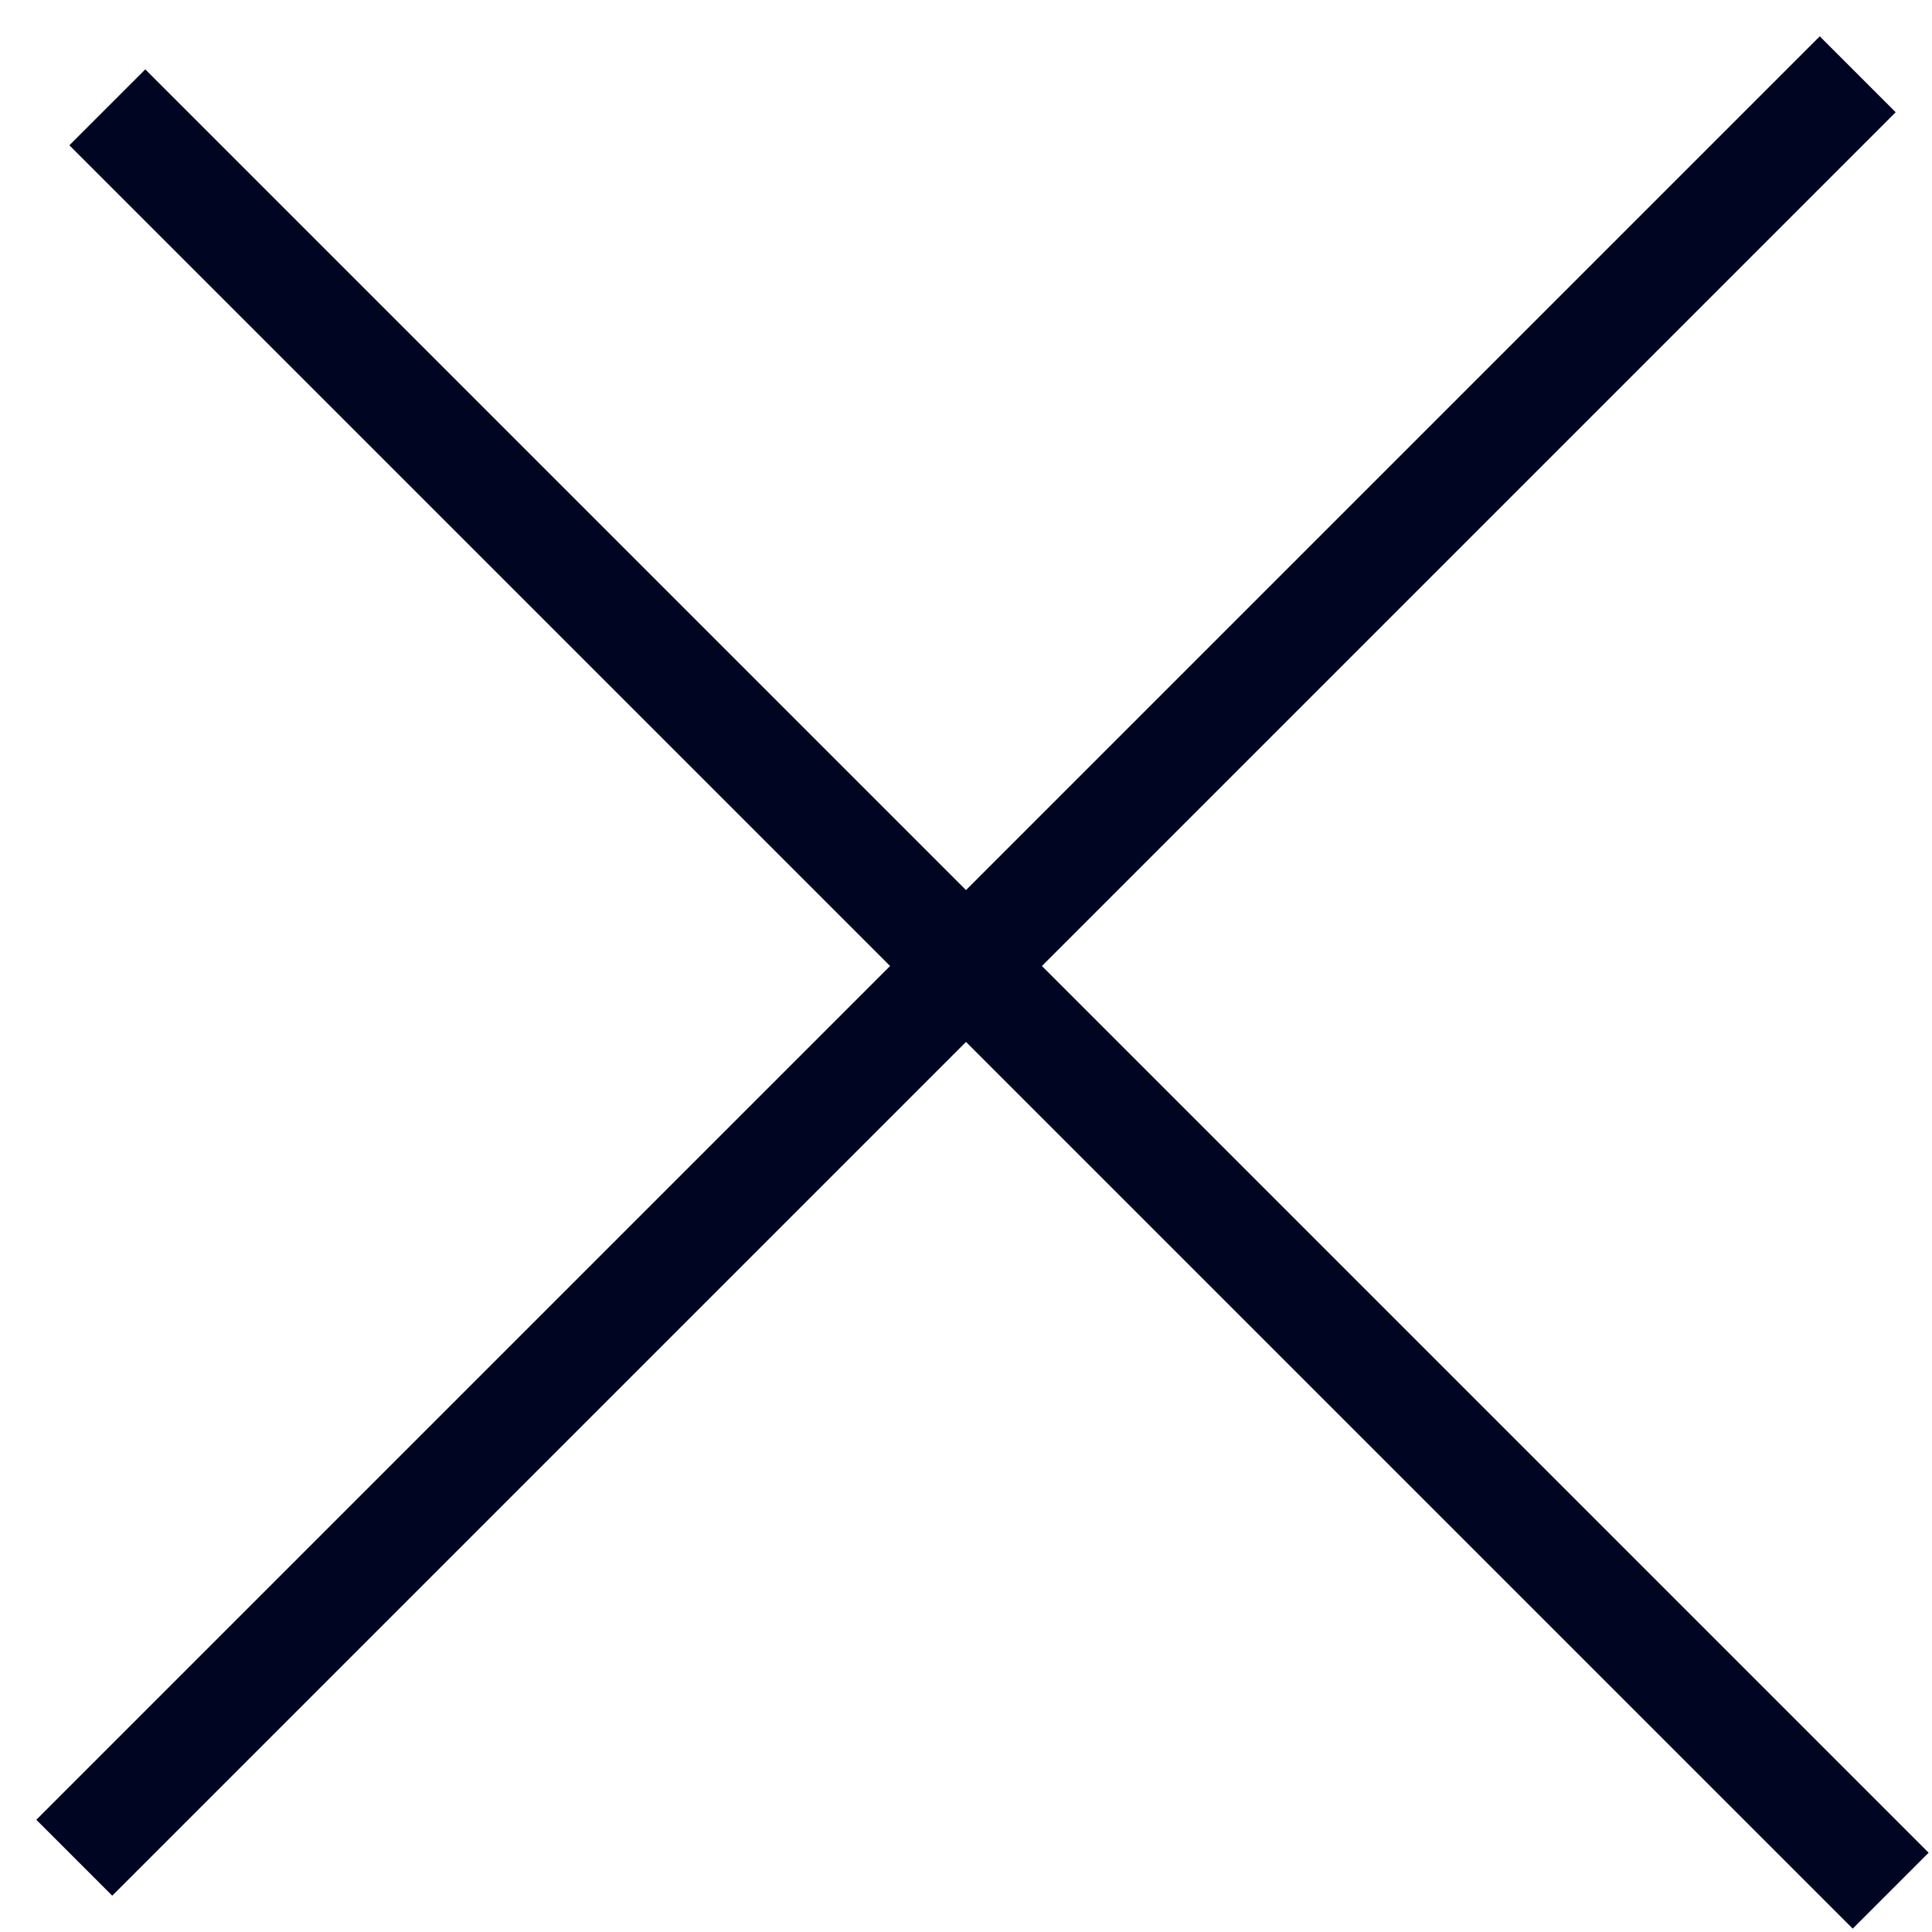 <svg width="18" height="18" viewBox="0 0 18 18" fill="none" xmlns="http://www.w3.org/2000/svg">
<path d="M17.308 0.692L0.692 17.308" stroke="#000521" stroke-linejoin="round"/>
<path d="M1 1L17.615 17.615" stroke="#000521" stroke-linejoin="round"/>
</svg>
